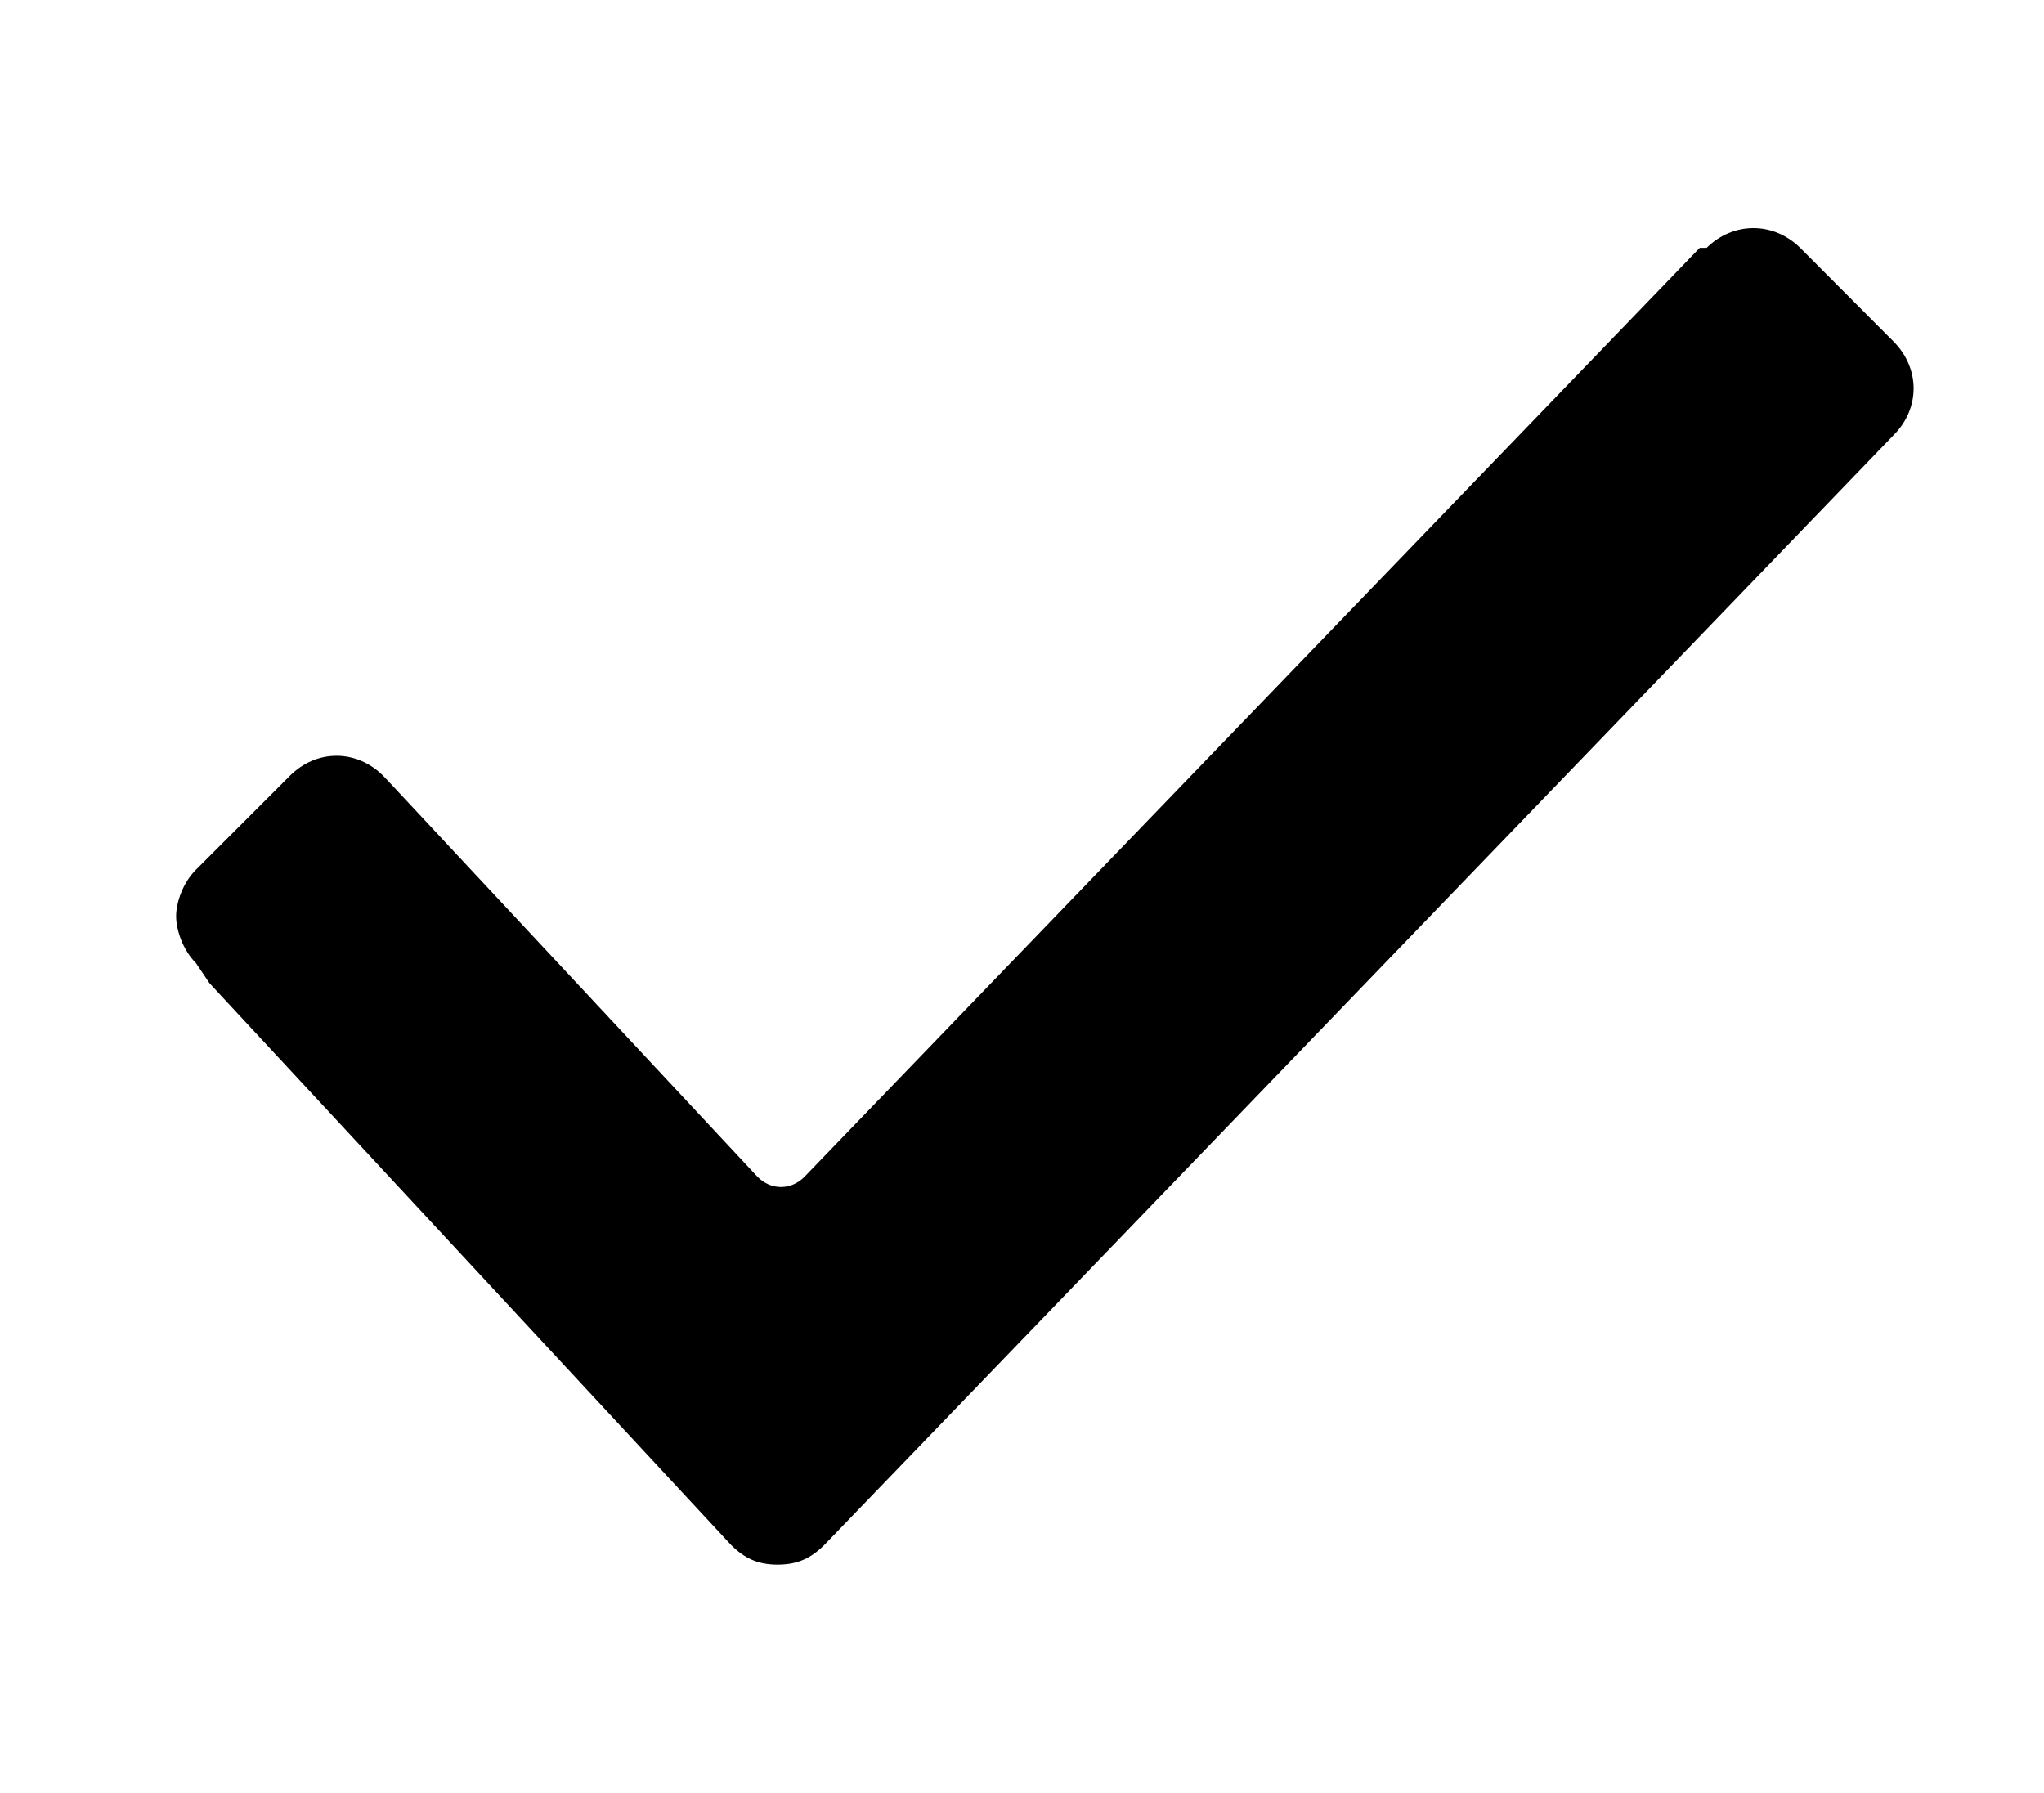 <?xml version="1.0" encoding="utf-8"?>
<!-- Generator: Adobe Illustrator 16.0.0, SVG Export Plug-In . SVG Version: 6.00 Build 0)  -->
<!DOCTYPE svg PUBLIC "-//W3C//DTD SVG 1.1//EN" "http://www.w3.org/Graphics/SVG/1.1/DTD/svg11.dtd">
<svg version="1.1" id="Слой_1" xmlns="http://www.w3.org/2000/svg" xmlns:xlink="http://www.w3.org/1999/xlink" x="0px" y="0px"
	 width="77.999px" height="68.408px" viewBox="0 0 77.999 68.408" enable-background="new 0 0 77.999 68.408" xml:space="preserve">
<g>
	<g>
		<defs>
			<rect id="SVGID_1_" x="6.722" y="8.702" width="66.943" height="51.004"/>
		</defs>
		<clipPath id="SVGID_2_">
			<use xlink:href="#SVGID_1_"  overflow="visible"/>
		</clipPath>
		<path clip-path="url(#SVGID_2_)" d="M7.481,36.756c-0.511-0.511-0.76-1.283-0.76-1.793c0-0.511,0.249-1.271,0.76-1.778
			l3.574-3.574c1.021-1.027,2.553-1.027,3.574,0l0.249,0.262l14.034,15.039c0.51,0.511,1.27,0.511,1.781,0L64.861,9.458h0.262
			c1.021-1.005,2.553-1.005,3.573,0l3.562,3.574c1.021,1.027,1.021,2.556,0,3.574L31.464,58.947
			c-0.511,0.51-1.021,0.759-1.793,0.759c-0.76,0-1.271-0.249-1.781-0.759L7.992,37.516L7.481,36.756z M7.481,36.756"/>
	</g>
</g>
</svg>
